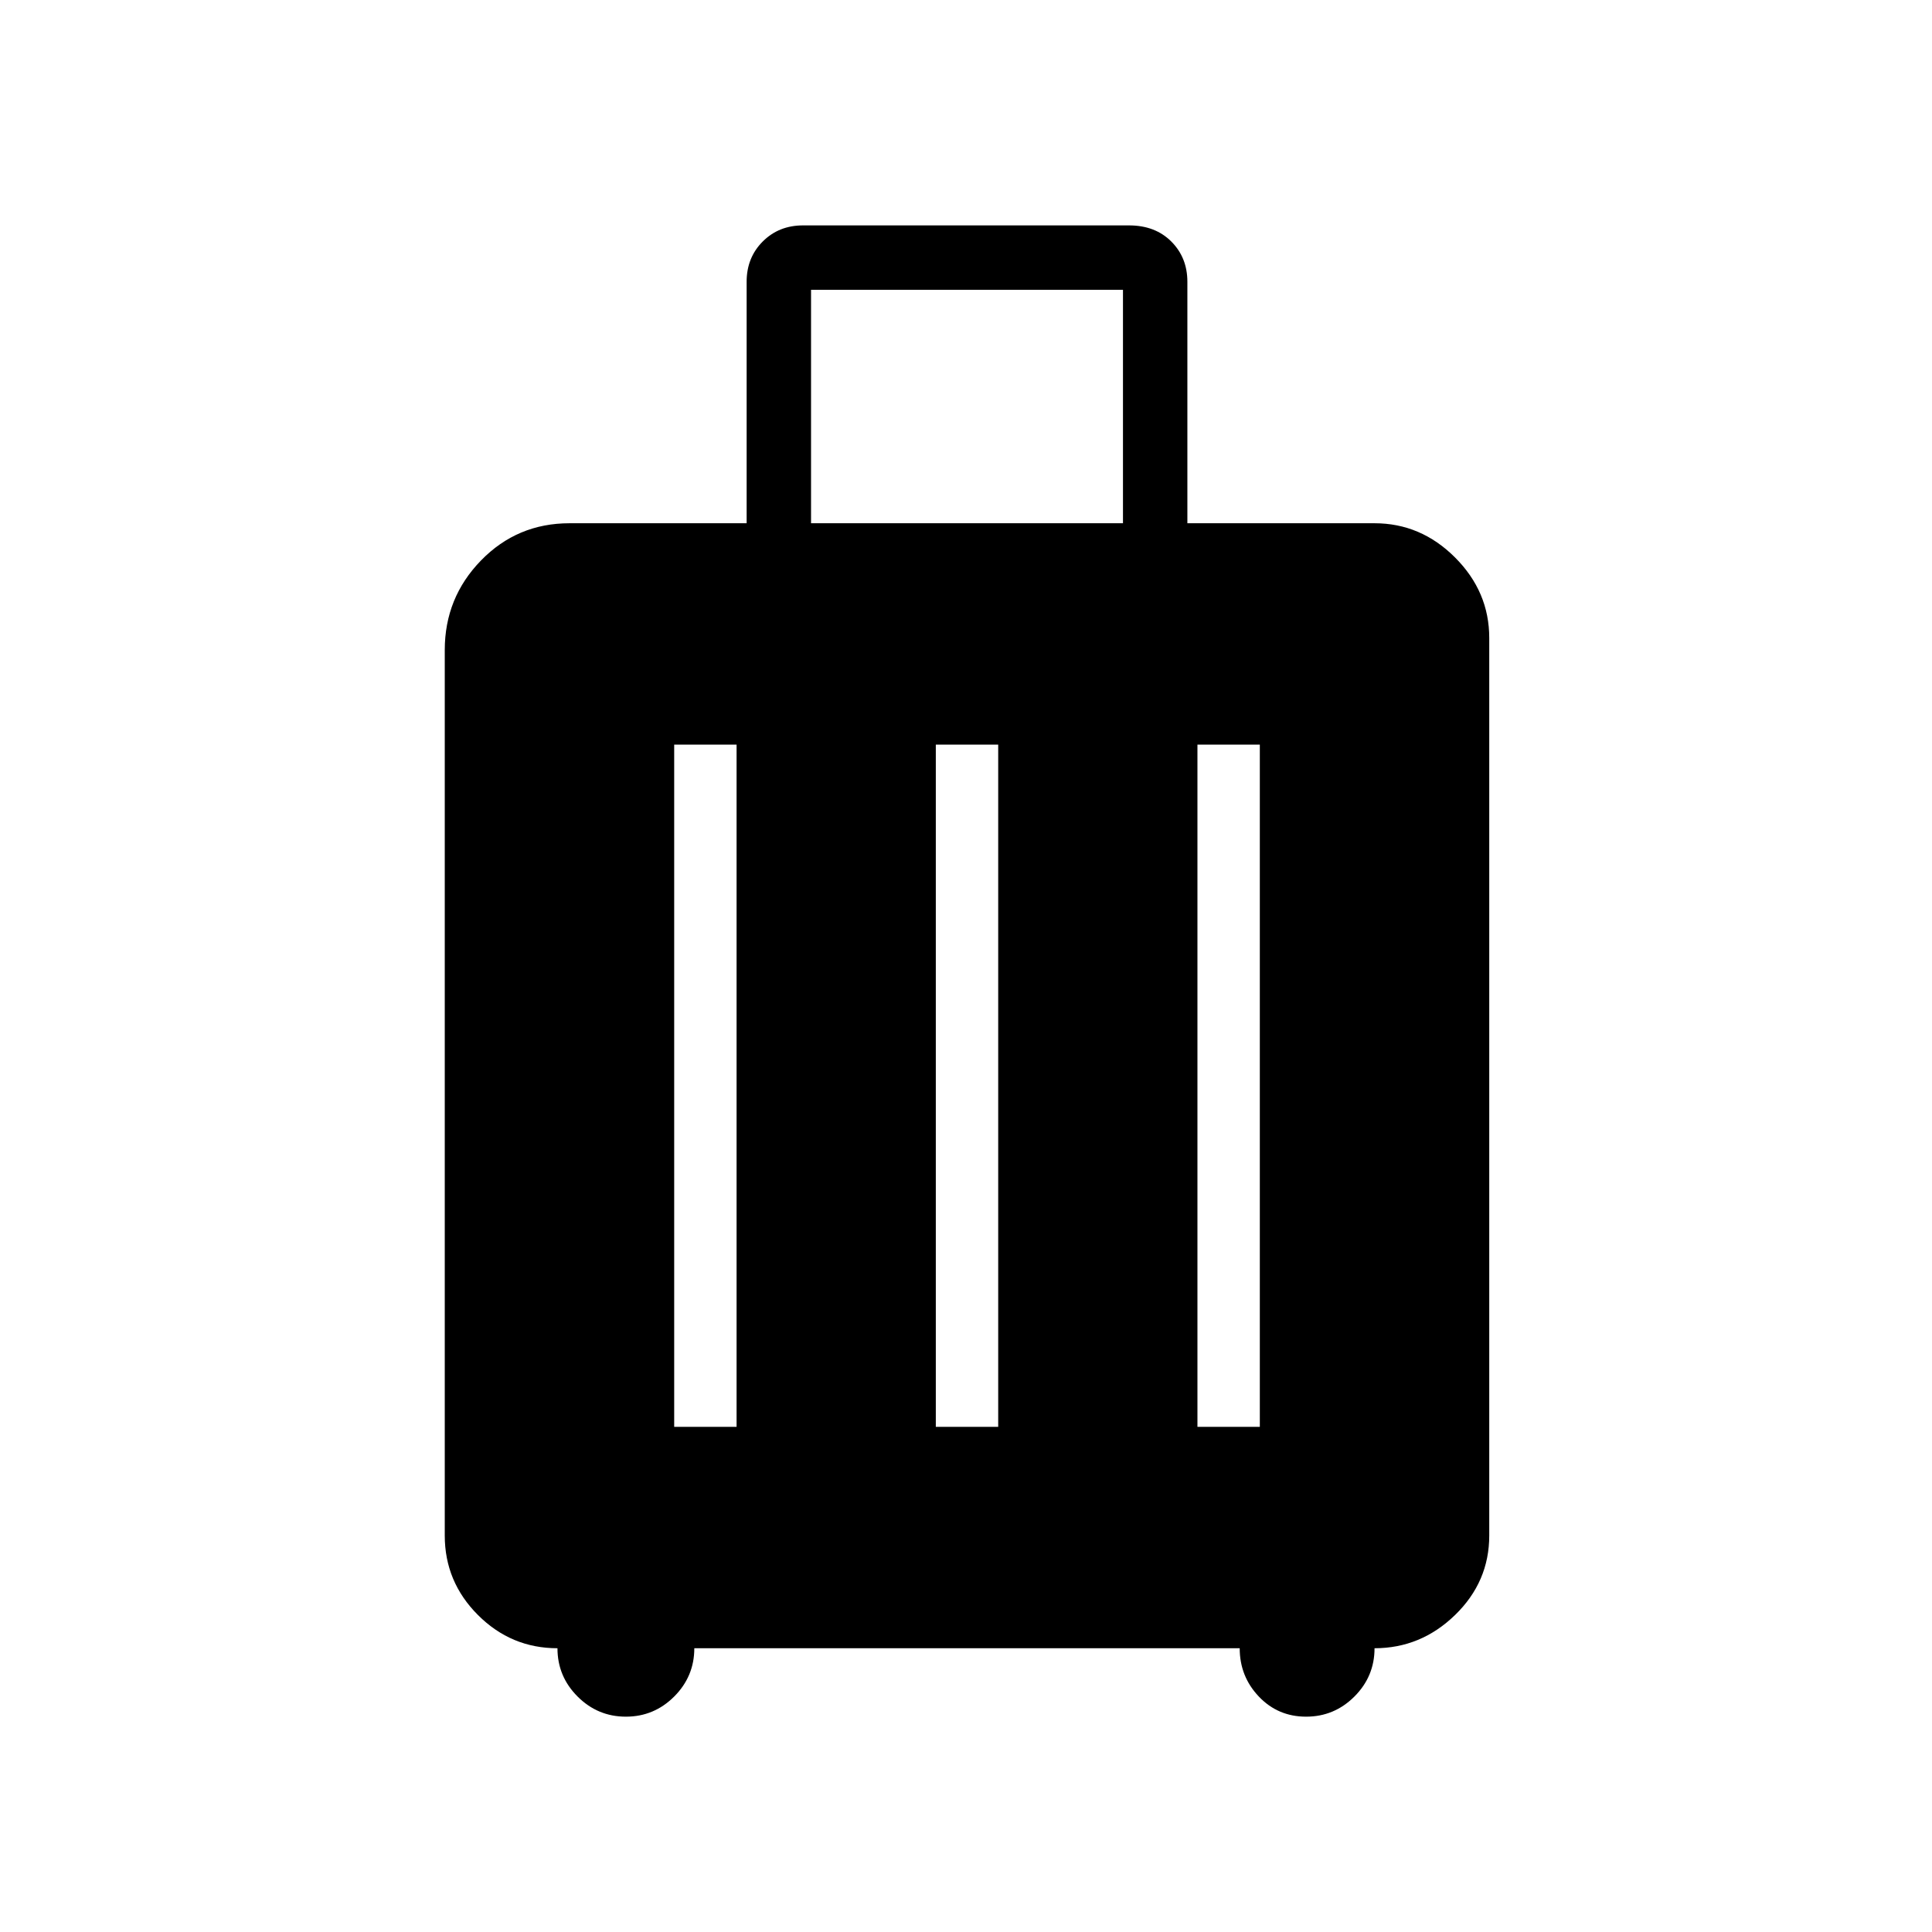 <svg xmlns="http://www.w3.org/2000/svg" height="48" width="48"><path d="M13.85 40.95Q12.7 40.95 11.875 40.125Q11.05 39.3 11.05 38.15V16.15Q11.05 14.85 11.95 13.925Q12.85 13 14.15 13H18.55V7Q18.55 6.4 18.95 6Q19.35 5.6 19.95 5.6H28.05Q28.7 5.6 29.1 6Q29.5 6.4 29.5 7V13H34.15Q35.3 13 36.15 13.85Q37 14.7 37 15.85V38.15Q37 39.3 36.15 40.125Q35.3 40.95 34.15 40.95Q34.15 41.65 33.65 42.15Q33.15 42.65 32.45 42.65Q31.75 42.65 31.275 42.15Q30.8 41.65 30.8 40.95H17.25Q17.25 41.65 16.75 42.15Q16.25 42.65 15.55 42.65Q14.85 42.65 14.35 42.15Q13.85 41.65 13.85 40.95ZM20.15 13H27.9V7.2H20.15ZM16.75 35.45H18.3V18.5H16.75ZM23.25 35.45H24.8V18.5H23.25ZM29.75 35.45H31.3V18.5H29.75Z"/></svg>